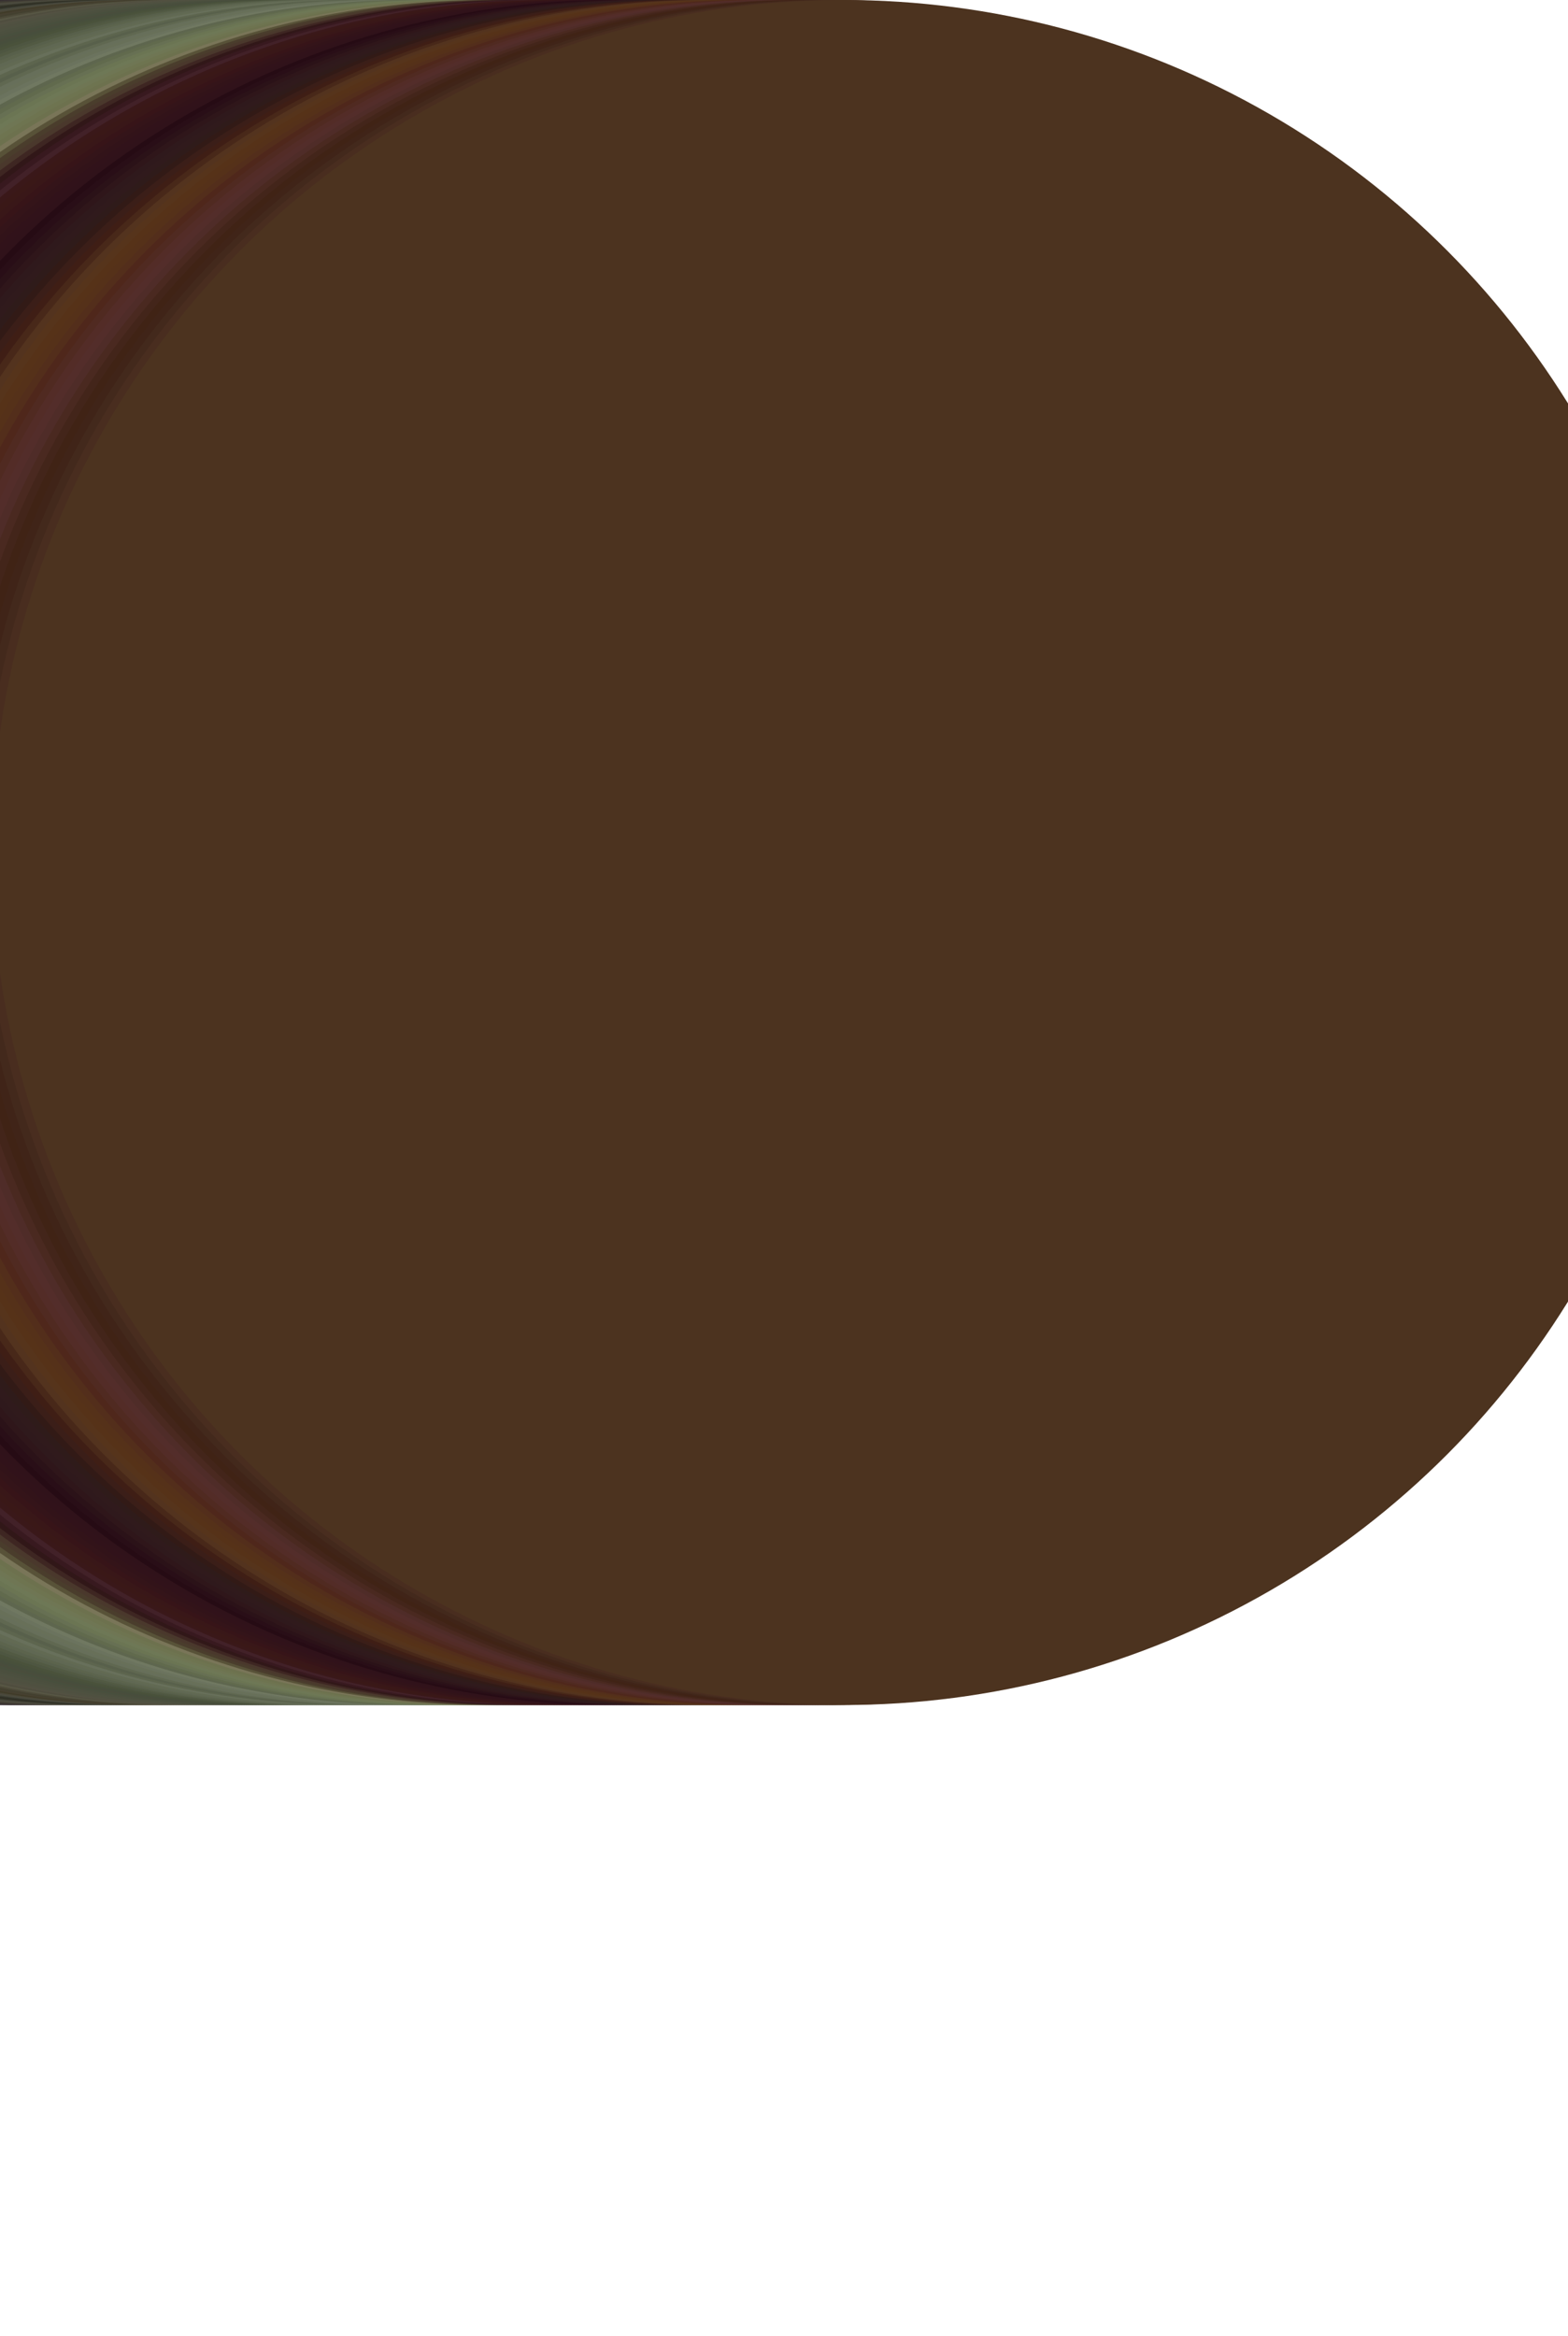 <svg xmlns="http://www.w3.org/2000/svg" width="184" height="274" version="1.1"><circle cx="0" cy="100" r="100" fill="rgb(50,40,49)" /><circle cx="1" cy="100" r="100" fill="rgb(51,41,49)" /><circle cx="2" cy="100" r="100" fill="rgb(53,44,49)" /><circle cx="3" cy="100" r="100" fill="rgb(56,47,50)" /><circle cx="4" cy="100" r="100" fill="rgb(57,52,49)" /><circle cx="5" cy="100" r="100" fill="rgb(60,55,51)" /><circle cx="6" cy="100" r="100" fill="rgb(62,57,51)" /><circle cx="7" cy="100" r="100" fill="rgb(63,59,50)" /><circle cx="8" cy="100" r="100" fill="rgb(71,69,57)" /><circle cx="9" cy="100" r="100" fill="rgb(76,74,61)" /><circle cx="10" cy="100" r="100" fill="rgb(75,75,63)" /><circle cx="11" cy="100" r="100" fill="rgb(62,62,50)" /><circle cx="12" cy="100" r="100" fill="rgb(50,50,38)" /><circle cx="13" cy="100" r="100" fill="rgb(46,46,36)" /><circle cx="14" cy="100" r="100" fill="rgb(59,61,50)" /><circle cx="15" cy="100" r="100" fill="rgb(74,74,62)" /><circle cx="16" cy="100" r="100" fill="rgb(73,70,55)" /><circle cx="17" cy="100" r="100" fill="rgb(64,59,40)" /><circle cx="18" cy="100" r="100" fill="rgb(70,64,48)" /><circle cx="19" cy="100" r="100" fill="rgb(67,64,47)" /><circle cx="20" cy="100" r="100" fill="rgb(76,73,56)" /><circle cx="21" cy="100" r="100" fill="rgb(87,86,68)" /><circle cx="22" cy="100" r="100" fill="rgb(79,77,62)" /><circle cx="23" cy="100" r="100" fill="rgb(83,81,66)" /><circle cx="24" cy="100" r="100" fill="rgb(80,81,65)" /><circle cx="25" cy="100" r="100" fill="rgb(79,80,64)" /><circle cx="26" cy="100" r="100" fill="rgb(78,81,64)" /><circle cx="27" cy="100" r="100" fill="rgb(76,80,63)" /><circle cx="28" cy="100" r="100" fill="rgb(75,79,62)" /><circle cx="29" cy="100" r="100" fill="rgb(72,79,61)" /><circle cx="30" cy="100" r="100" fill="rgb(73,77,60)" /><circle cx="31" cy="100" r="100" fill="rgb(71,78,60)" /><circle cx="32" cy="100" r="100" fill="rgb(72,80,59)" /><circle cx="33" cy="100" r="100" fill="rgb(74,82,59)" /><circle cx="34" cy="100" r="100" fill="rgb(78,86,65)" /><circle cx="35" cy="100" r="100" fill="rgb(82,90,67)" /><circle cx="36" cy="100" r="100" fill="rgb(88,96,75)" /><circle cx="37" cy="100" r="100" fill="rgb(92,100,77)" /><circle cx="38" cy="100" r="100" fill="rgb(96,104,83)" /><circle cx="39" cy="100" r="100" fill="rgb(98,106,83)" /><circle cx="40" cy="100" r="100" fill="rgb(104,112,91)" /><circle cx="41" cy="100" r="100" fill="rgb(93,101,78)" /><circle cx="42" cy="100" r="100" fill="rgb(88,96,75)" /><circle cx="43" cy="100" r="100" fill="rgb(96,104,81)" /><circle cx="44" cy="100" r="100" fill="rgb(103,111,90)" /><circle cx="45" cy="100" r="100" fill="rgb(104,112,89)" /><circle cx="46" cy="100" r="100" fill="rgb(107,115,94)" /><circle cx="47" cy="100" r="100" fill="rgb(112,120,97)" /><circle cx="48" cy="100" r="100" fill="rgb(94,102,78)" /><circle cx="49" cy="100" r="100" fill="rgb(97,106,77)" /><circle cx="50" cy="100" r="100" fill="rgb(103,112,83)" /><circle cx="51" cy="100" r="100" fill="rgb(107,117,83)" /><circle cx="52" cy="100" r="100" fill="rgb(110,120,86)" /><circle cx="53" cy="100" r="100" fill="rgb(111,118,84)" /><circle cx="54" cy="100" r="100" fill="rgb(110,116,80)" /><circle cx="55" cy="100" r="100" fill="rgb(109,113,78)" /><circle cx="56" cy="100" r="100" fill="rgb(121,117,88)" /><circle cx="57" cy="100" r="100" fill="rgb(88,82,56)" /><circle cx="58" cy="100" r="100" fill="rgb(74,61,44)" /><circle cx="59" cy="100" r="100" fill="rgb(74,56,44)" /><circle cx="60" cy="100" r="100" fill="rgb(62,38,34)" /><circle cx="61" cy="100" r="100" fill="rgb(49,23,24)" /><circle cx="62" cy="100" r="100" fill="rgb(56,25,31)" /><circle cx="63" cy="100" r="100" fill="rgb(66,33,40)" /><circle cx="64" cy="100" r="100" fill="rgb(58,24,25)" /><circle cx="65" cy="100" r="100" fill="rgb(58,24,23)" /><circle cx="66" cy="100" r="100" fill="rgb(57,23,24)" /><circle cx="67" cy="100" r="100" fill="rgb(55,20,24)" /><circle cx="68" cy="100" r="100" fill="rgb(52,20,25)" /><circle cx="69" cy="100" r="100" fill="rgb(50,19,25)" /><circle cx="70" cy="100" r="100" fill="rgb(49,18,26)" /><circle cx="71" cy="100" r="100" fill="rgb(48,18,26)" /><circle cx="72" cy="100" r="100" fill="rgb(38,11,20)" /><circle cx="73" cy="100" r="100" fill="rgb(41,14,23)" /><circle cx="74" cy="100" r="100" fill="rgb(43,18,24)" /><circle cx="75" cy="100" r="100" fill="rgb(47,22,26)" /><circle cx="76" cy="100" r="100" fill="rgb(47,25,28)" /><circle cx="77" cy="100" r="100" fill="rgb(48,26,28)" /><circle cx="78" cy="100" r="100" fill="rgb(47,27,26)" /><circle cx="79" cy="100" r="100" fill="rgb(50,26,22)" /><circle cx="80" cy="100" r="100" fill="rgb(59,30,24)" /><circle cx="81" cy="100" r="100" fill="rgb(63,30,21)" /><circle cx="82" cy="100" r="100" fill="rgb(72,40,25)" /><circle cx="83" cy="100" r="100" fill="rgb(83,51,30)" /><circle cx="84" cy="100" r="100" fill="rgb(86,52,27)" /><circle cx="85" cy="100" r="100" fill="rgb(86,50,24)" /><circle cx="86" cy="100" r="100" fill="rgb(85,49,25)" /><circle cx="87" cy="100" r="100" fill="rgb(83,46,27)" /><circle cx="88" cy="100" r="100" fill="rgb(79,39,27)" /><circle cx="89" cy="100" r="100" fill="rgb(80,42,33)" /><circle cx="90" cy="100" r="100" fill="rgb(83,44,39)" /><circle cx="91" cy="100" r="100" fill="rgb(83,45,42)" /><circle cx="92" cy="100" r="100" fill="rgb(79,44,40)" /><circle cx="93" cy="100" r="100" fill="rgb(74,41,32)" /><circle cx="94" cy="100" r="100" fill="rgb(67,37,26)" /><circle cx="95" cy="100" r="100" fill="rgb(64,35,21)" /><circle cx="96" cy="100" r="100" fill="rgb(64,36,24)" /><circle cx="97" cy="100" r="100" fill="rgb(67,41,28)" /><circle cx="98" cy="100" r="100" fill="rgb(73,45,31)" /><circle cx="99" cy="100" r="100" fill="rgb(76,51,31)" /></svg>